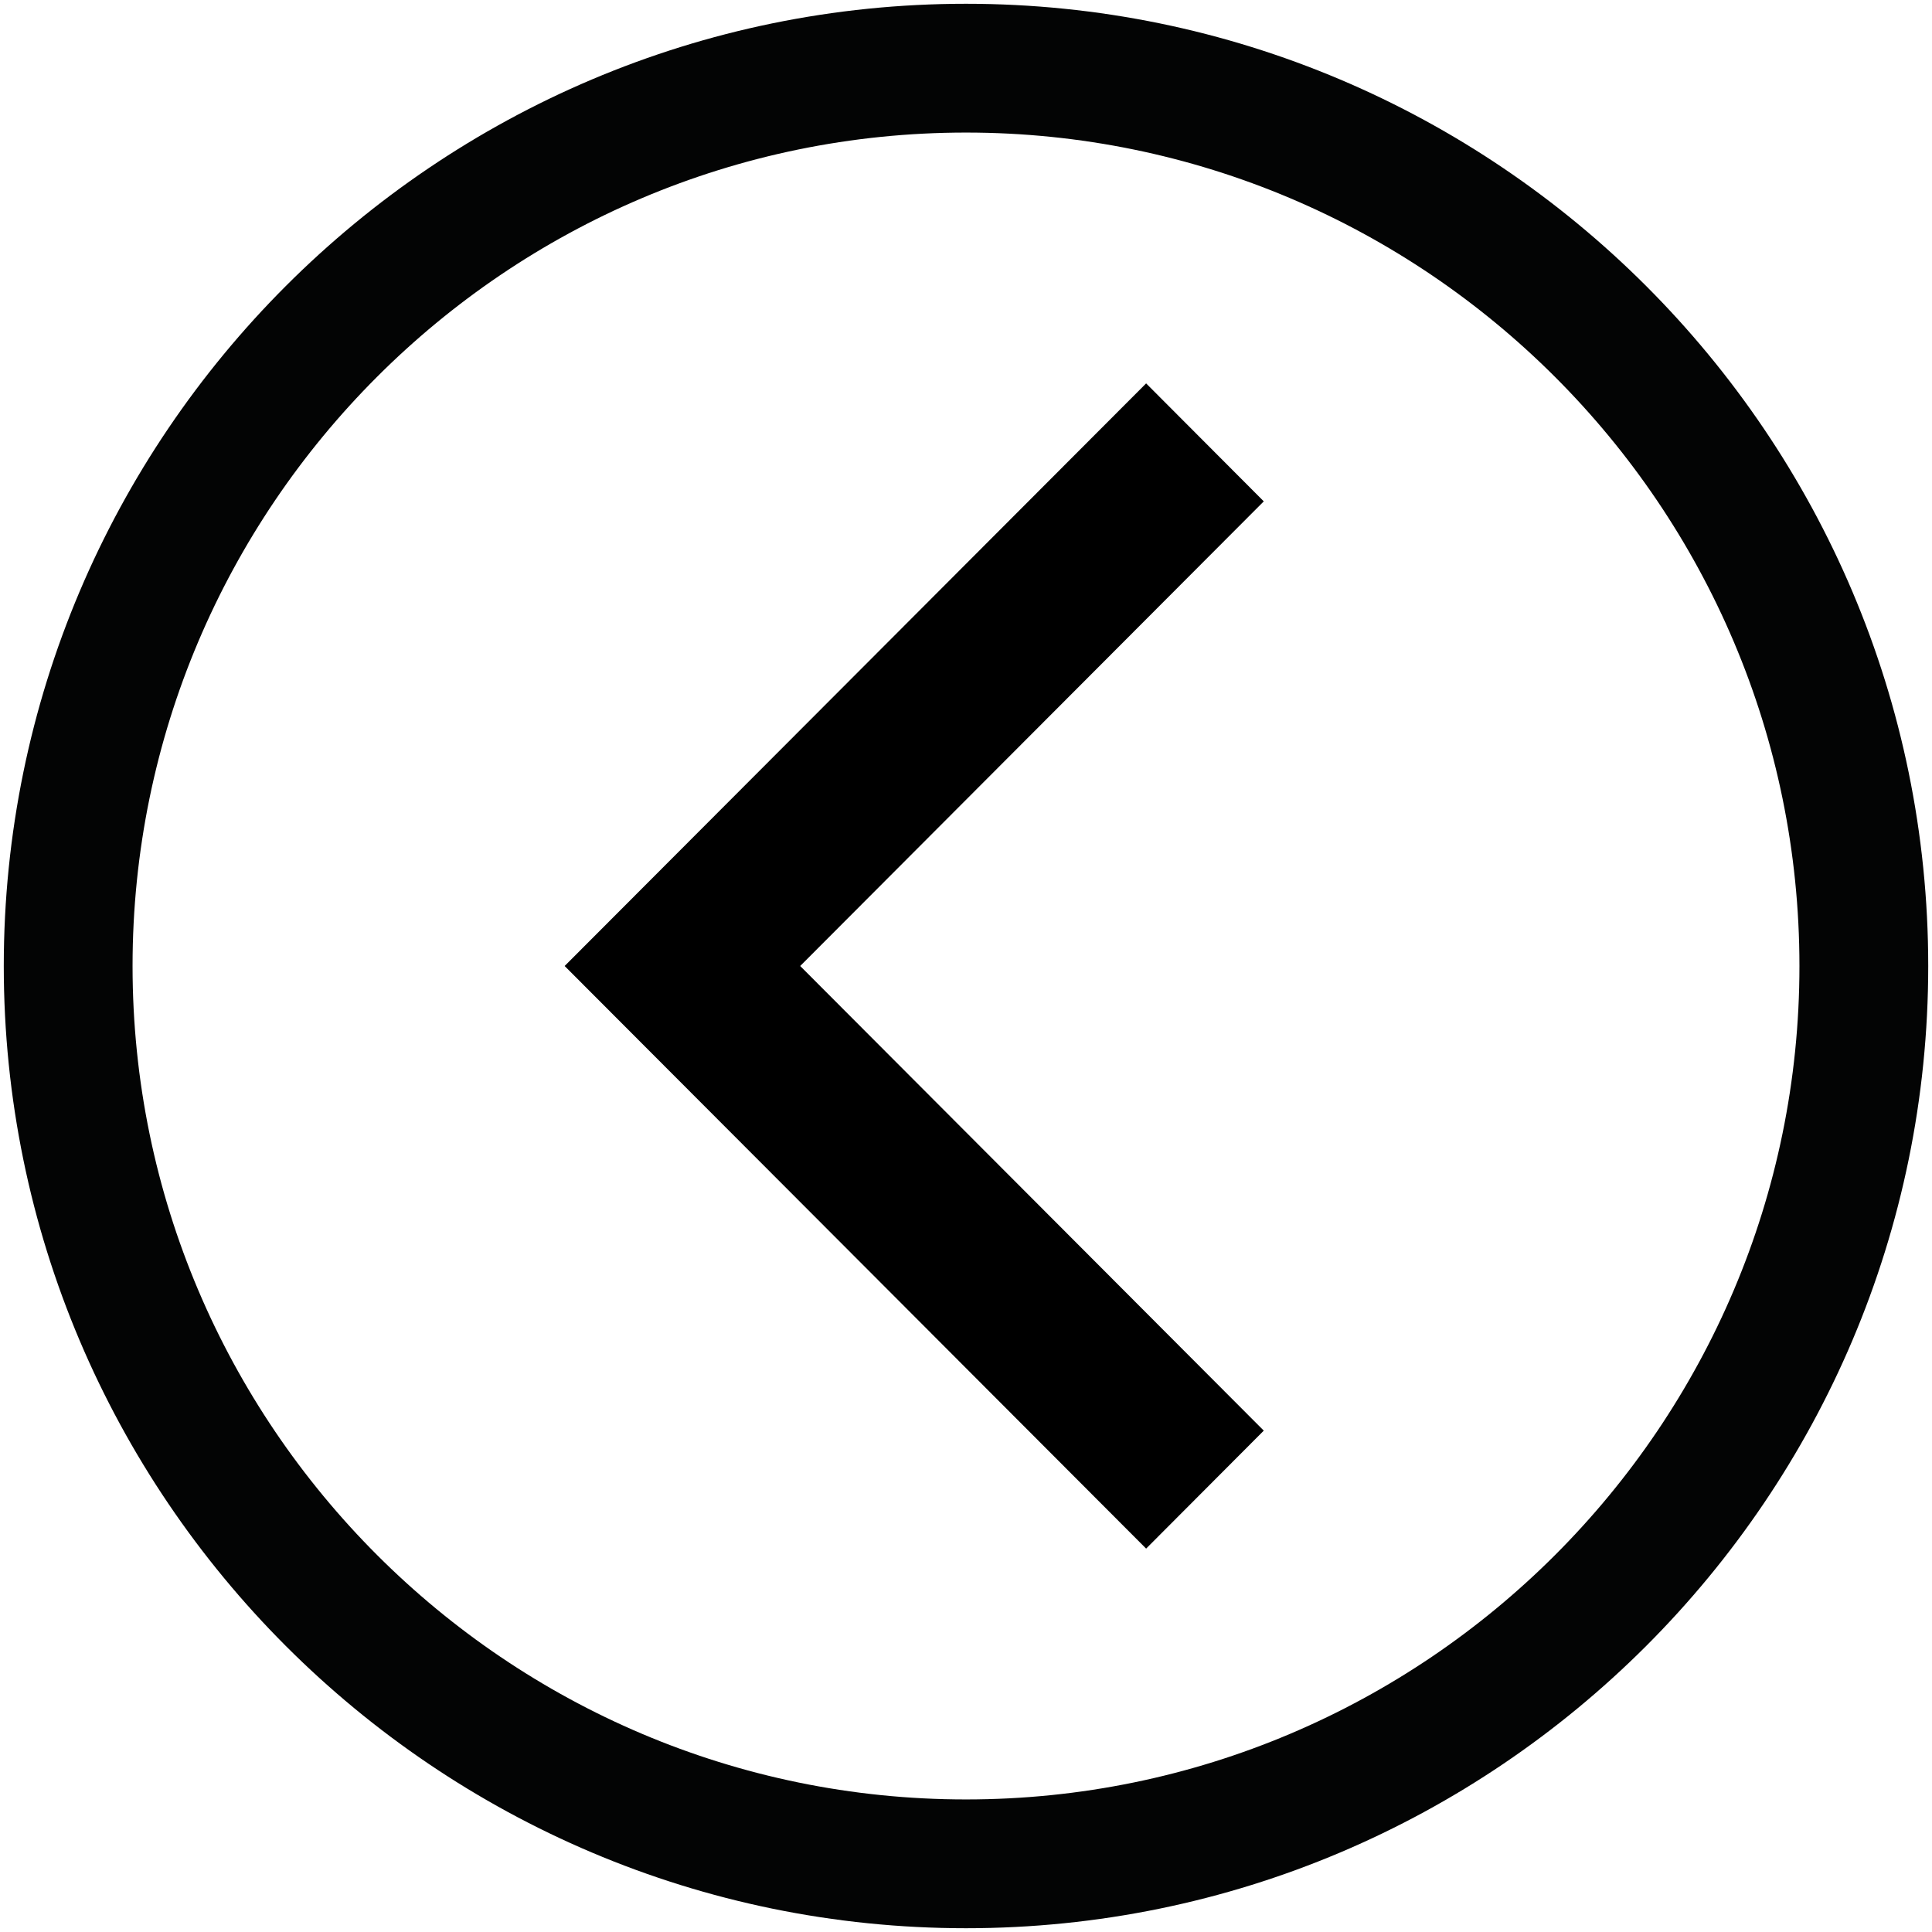 <svg viewBox="0 0 512 512" xmlns="http://www.w3.org/2000/svg" fill-rule="evenodd" clip-rule="evenodd" stroke-linejoin="round" stroke-miterlimit="1.414"><path d="M334.913 379.133l-31.177 31.264L149.636 256l154.1-154.397 31.177 31.265L212.06 256l122.853 123.133z"/><path d="M256 1C115.393 1 1 115.394 1 256s114.393 255 255 255 255-114.393 255-255S396.607 1 256 1zm0 34.13c121.73 0 220.87 99.026 220.87 220.87 0 121.73-99.026 220.87-220.87 220.87-121.73 0-220.872-99.14-220.872-220.87S134.156 35.13 256 35.13z" fill="#030404" fill-rule="nonzero"/></svg>